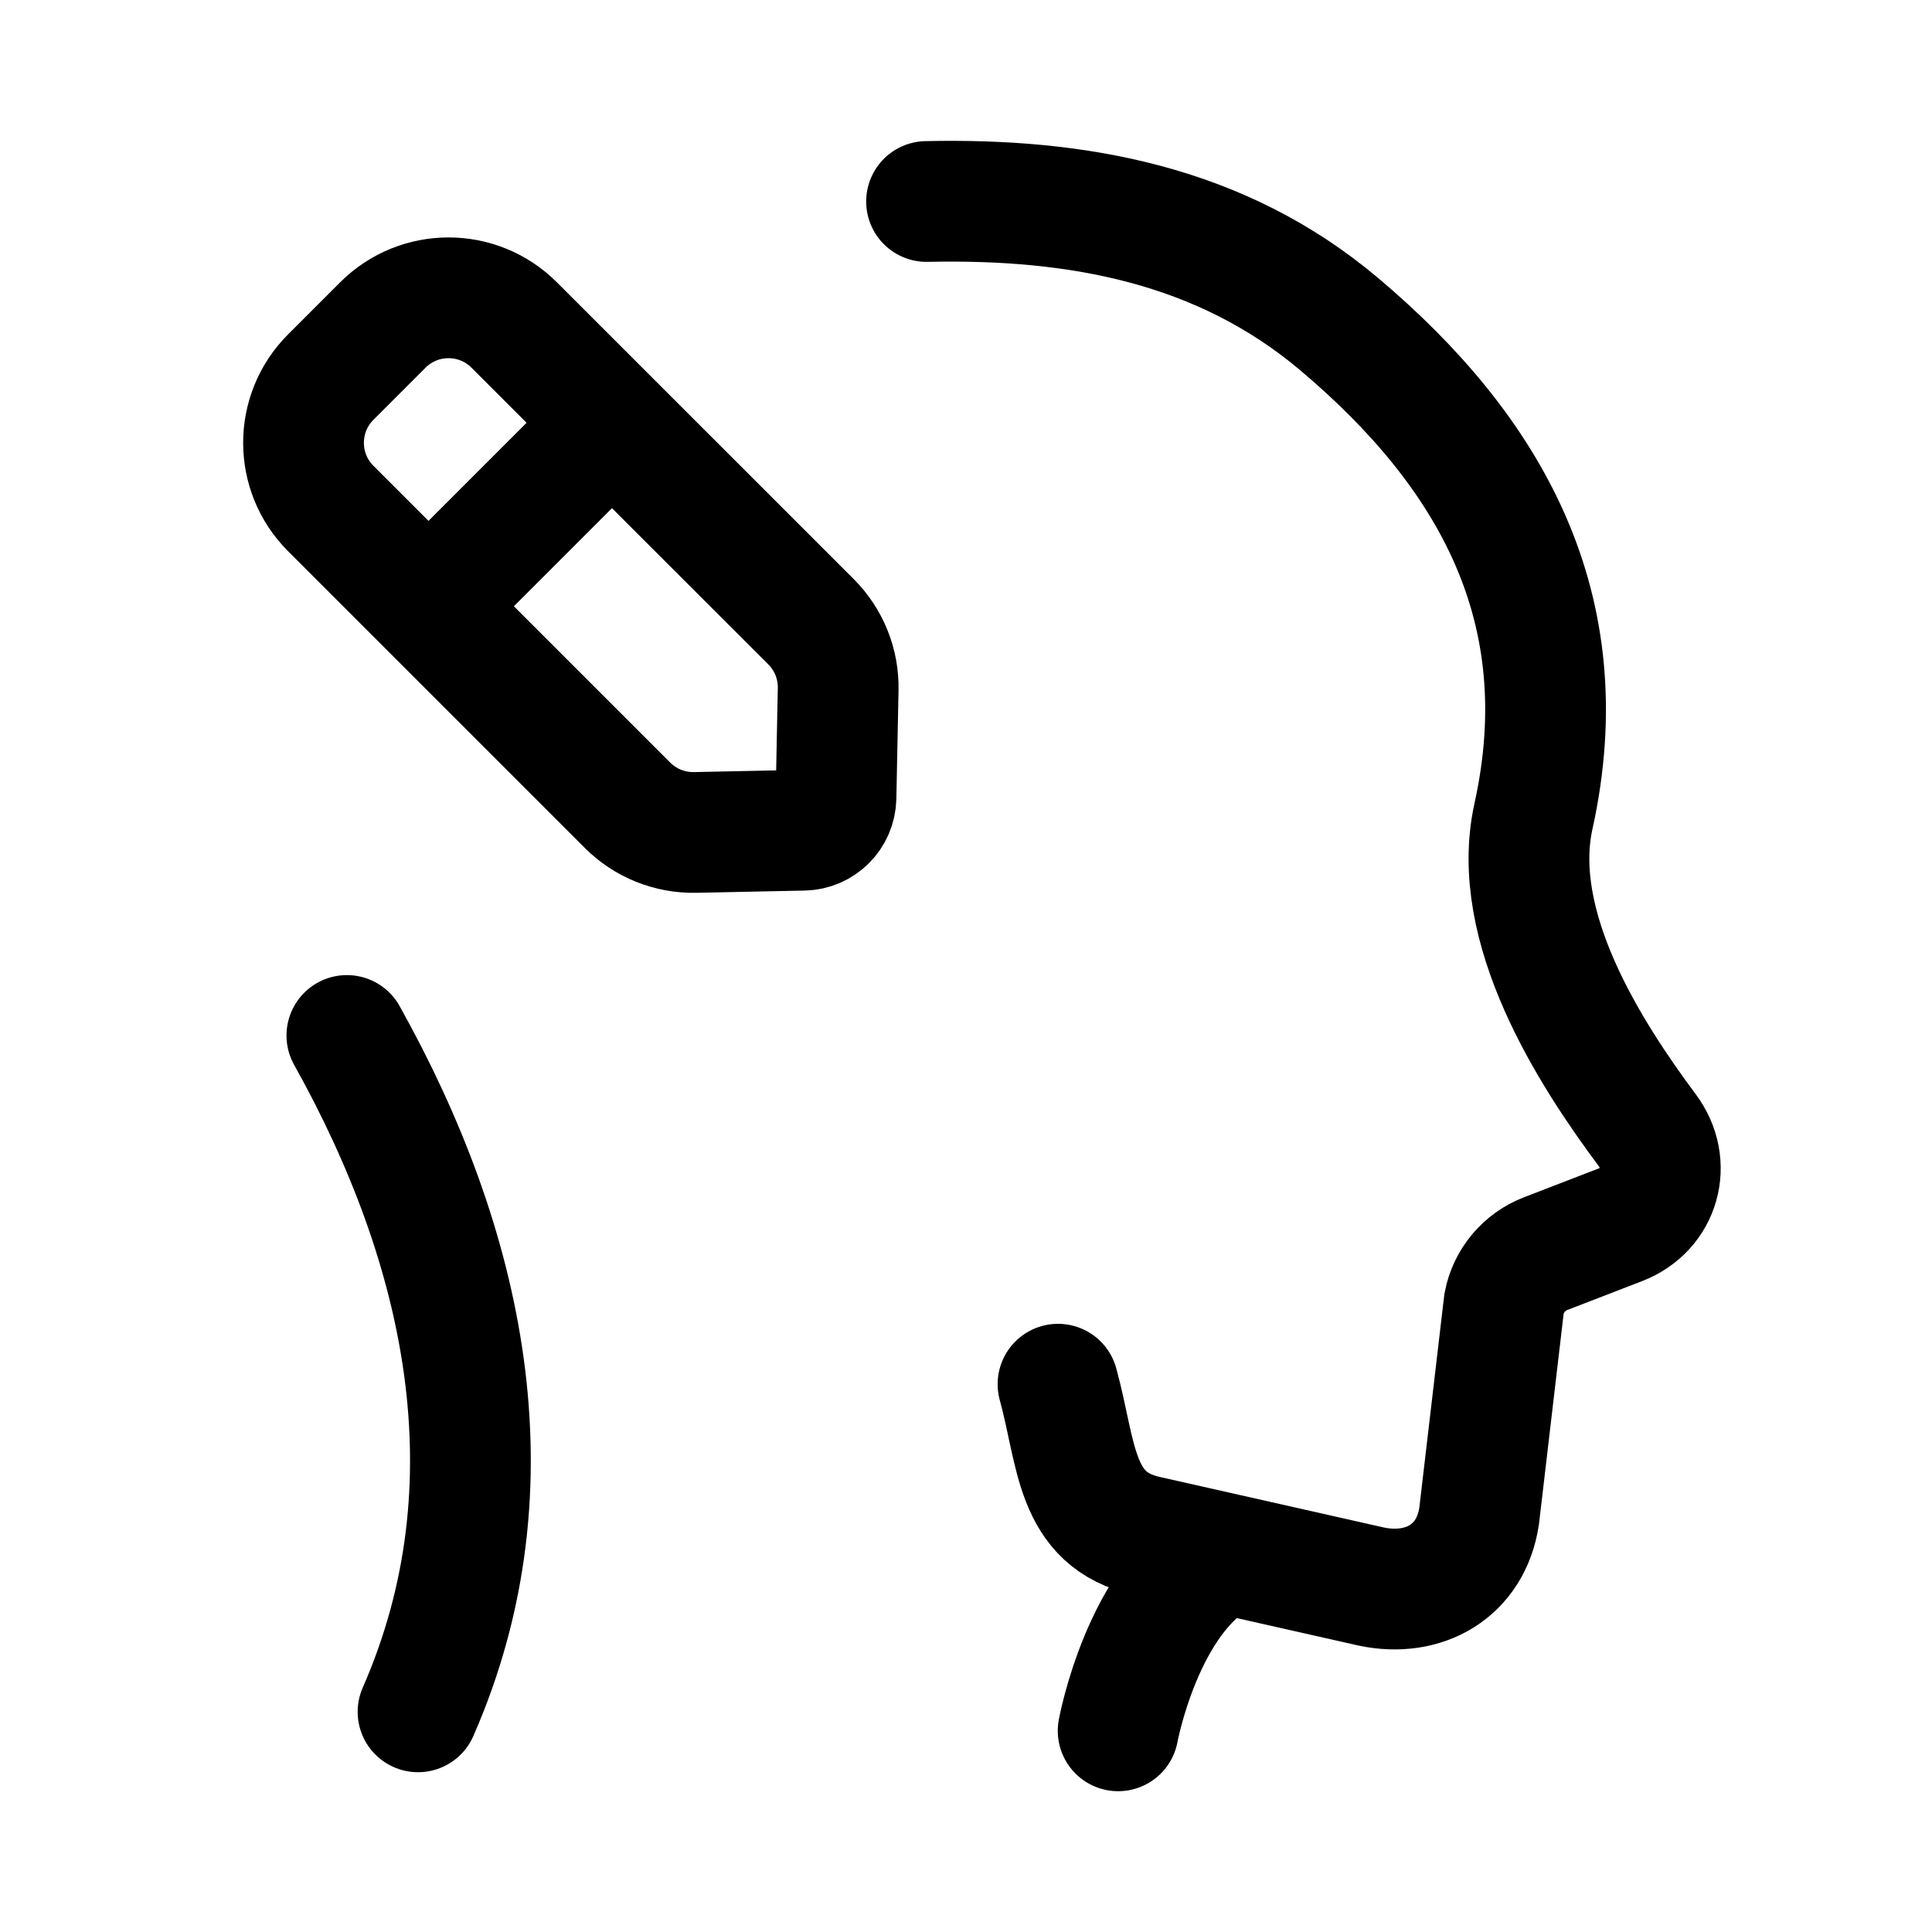 <svg width="24" height="24" viewBox="0 0 24 24" fill="none" xmlns="http://www.w3.org/2000/svg">
<path d="M15.187 19.314C14.196 19.835 13.89 21.501 13.89 21.501" stroke="black" stroke-width="1.5" stroke-linecap="round"/>
<path d="M11.51 2.503C13.387 2.462 15.168 2.789 16.635 4.026C18.518 5.614 19.619 7.558 19.049 10.141C18.745 11.519 19.75 13.083 20.463 14.04C20.777 14.461 20.619 15.026 20.128 15.215L19.201 15.573C18.933 15.676 18.738 15.91 18.684 16.191L18.374 18.835C18.271 19.52 17.688 19.846 17.036 19.709L14.252 19.081C13.341 18.881 13.381 18.057 13.143 17.195" stroke="black" stroke-width="1.5" stroke-linecap="round"/>
<path d="M4.309 12.863C5.764 15.468 6.436 18.431 5.193 21.265" stroke="black" stroke-width="1.5" stroke-linecap="round"/>
<path d="M10.385 9.91C10.38 10.131 10.202 10.309 9.981 10.313L8.635 10.341C8.321 10.347 8.018 10.226 7.796 10.004L4.108 6.316C3.658 5.866 3.658 5.136 4.108 4.685L4.756 4.037C5.207 3.587 5.937 3.587 6.387 4.037L10.075 7.724C10.297 7.946 10.419 8.249 10.412 8.563L10.385 9.91Z" stroke="black" stroke-width="1.5" stroke-linecap="round" stroke-linejoin="round"/>
<path d="M7.577 5.277L5.349 7.505" stroke="black" stroke-width="1.5"/>
</svg>
